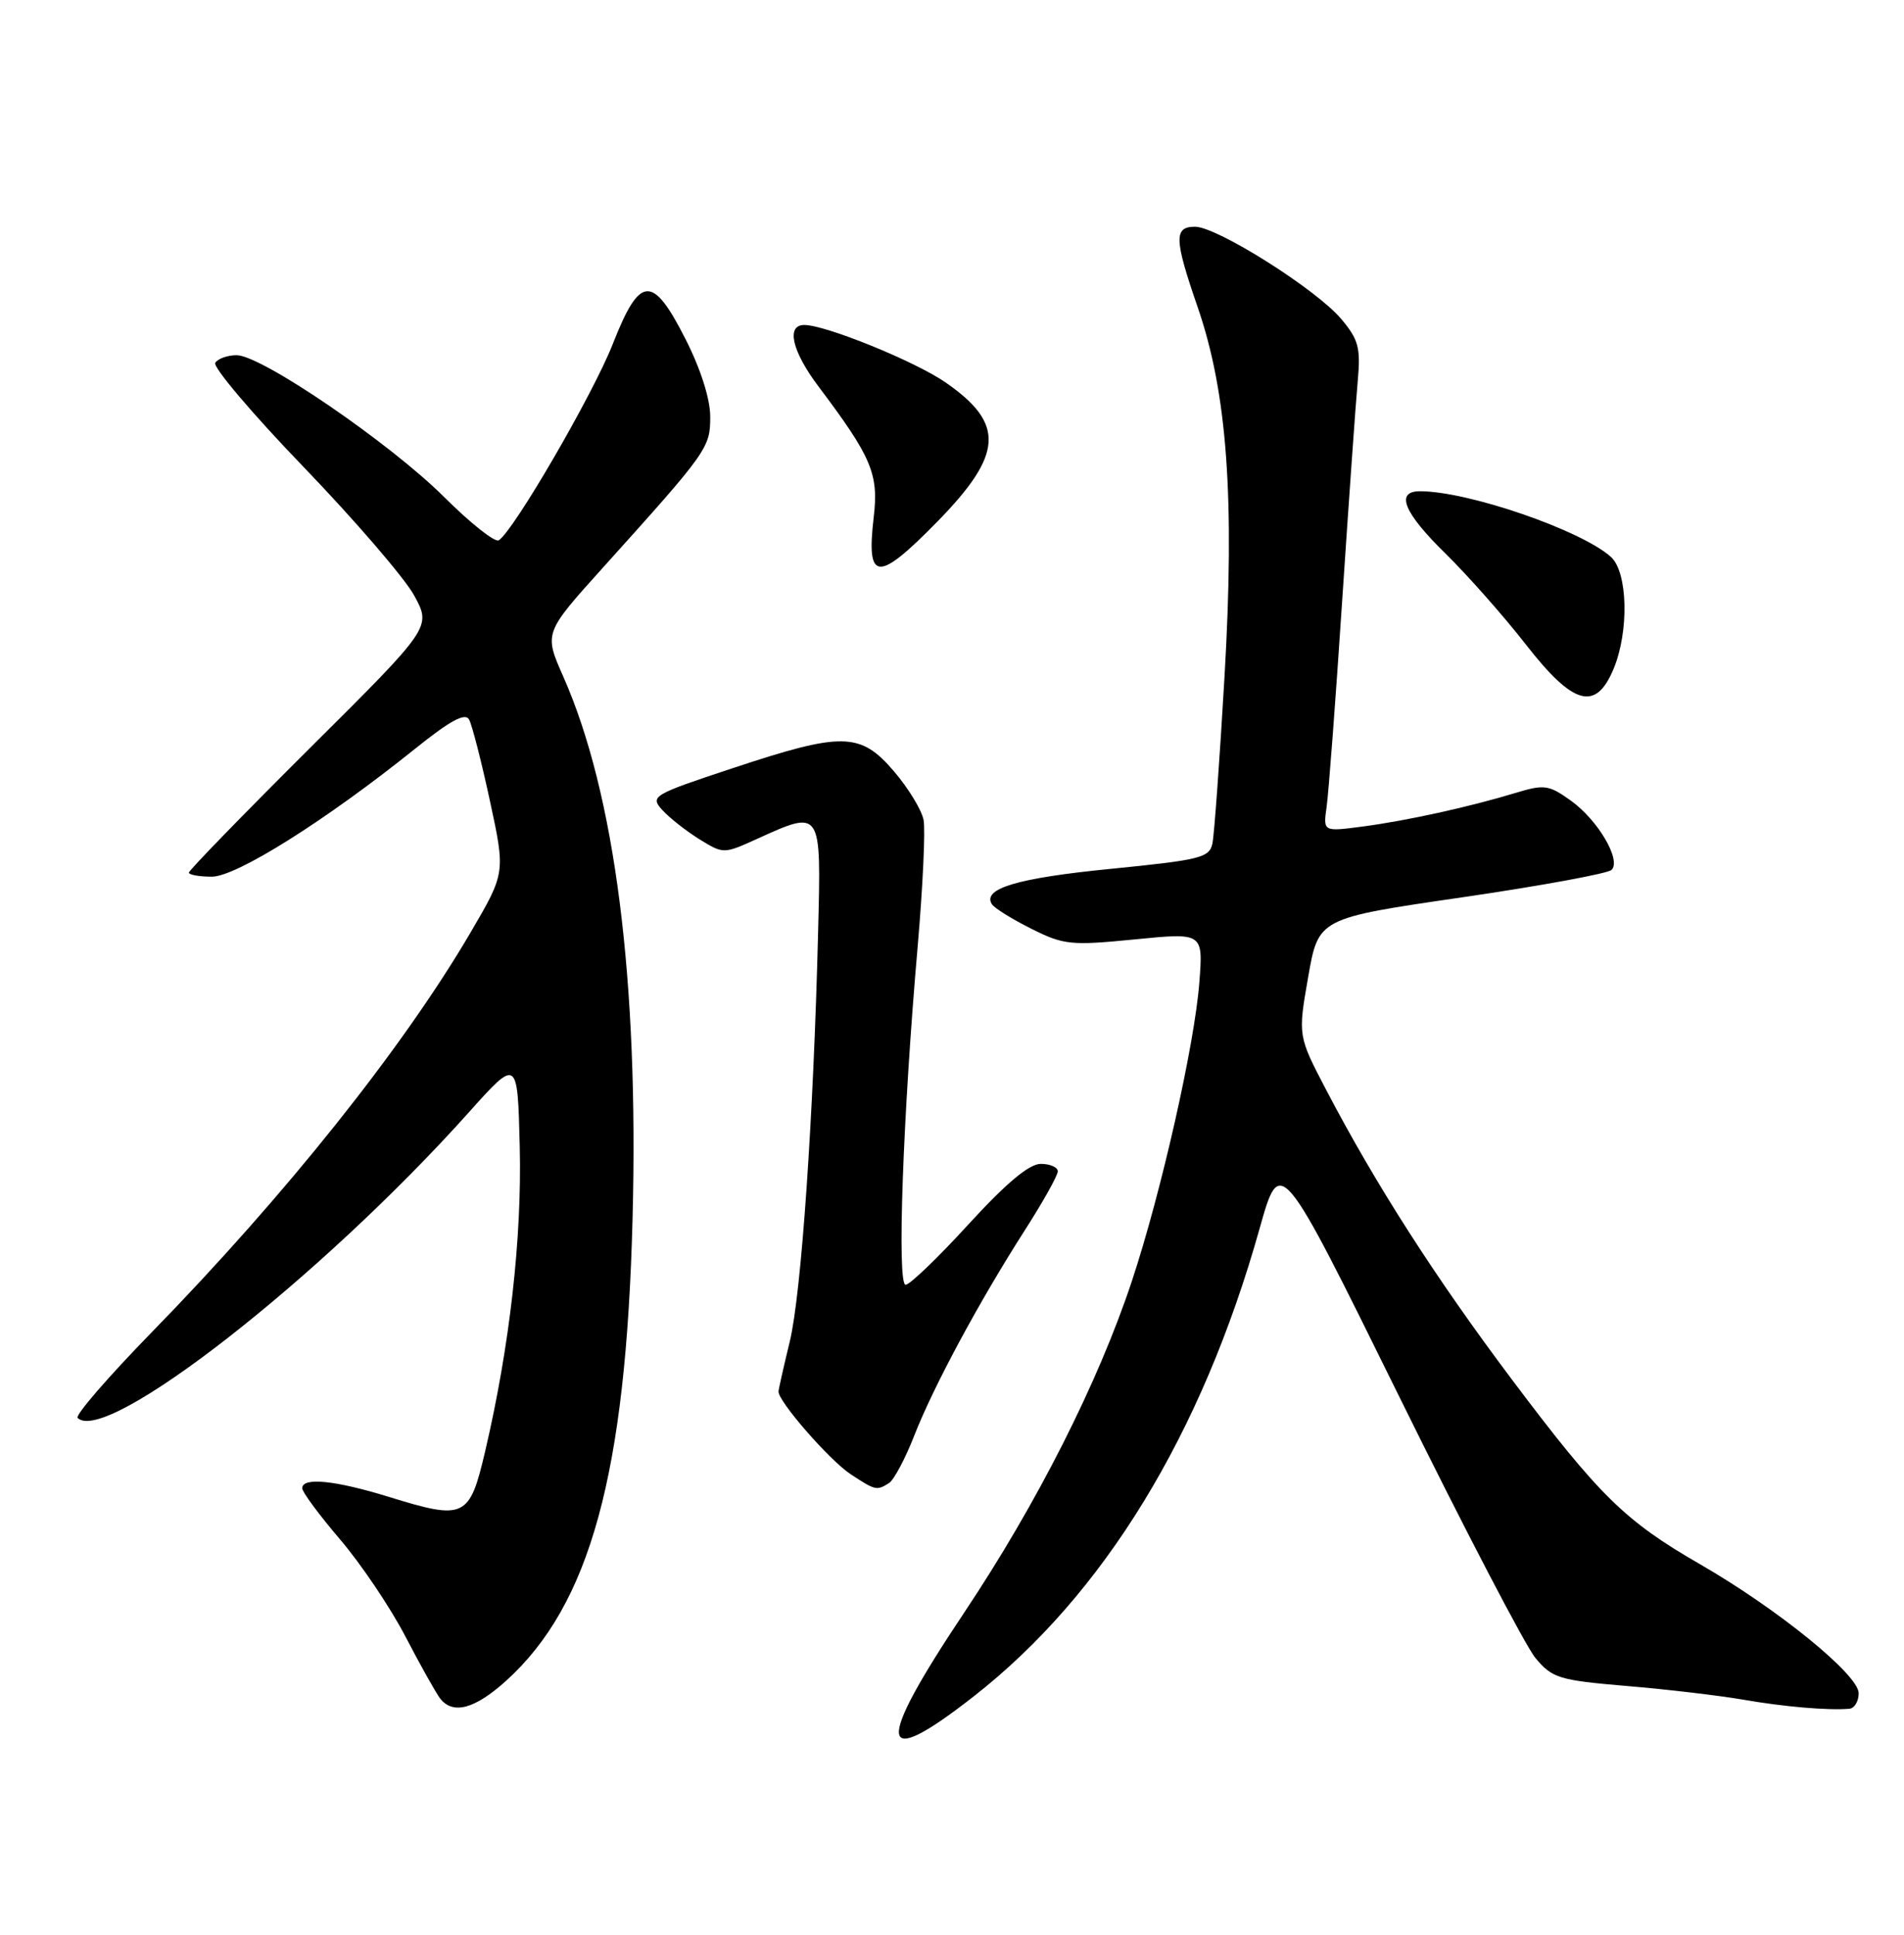 <?xml version="1.0" encoding="UTF-8" standalone="no"?>
<!DOCTYPE svg PUBLIC "-//W3C//DTD SVG 1.1//EN" "http://www.w3.org/Graphics/SVG/1.1/DTD/svg11.dtd" >
<svg xmlns="http://www.w3.org/2000/svg" xmlns:xlink="http://www.w3.org/1999/xlink" version="1.1" viewBox="0 0 252 256">
 <g >
 <path fill="currentColor"
d=" M 128.90 224.44 C 146.10 210.98 159.06 189.78 166.70 162.60 C 169.44 152.84 169.44 152.84 185.13 184.67 C 193.76 202.18 201.90 217.80 203.22 219.38 C 205.45 222.05 206.33 222.32 215.25 223.08 C 220.55 223.52 227.49 224.34 230.69 224.89 C 236.15 225.84 241.90 226.33 244.75 226.10 C 245.44 226.05 246.00 225.12 246.00 224.04 C 246.00 221.60 235.30 212.91 225.00 206.97 C 215.06 201.25 211.66 197.91 200.08 182.50 C 189.96 169.03 182.06 156.70 175.56 144.28 C 171.78 137.06 171.78 137.06 173.14 129.28 C 174.50 121.50 174.50 121.50 193.46 118.74 C 203.89 117.22 212.82 115.58 213.30 115.10 C 214.61 113.79 211.47 108.47 207.87 105.91 C 204.99 103.85 204.37 103.77 200.61 104.91 C 194.41 106.79 186.11 108.61 180.31 109.37 C 175.12 110.05 175.12 110.05 175.58 106.78 C 175.84 104.97 176.77 92.70 177.64 79.50 C 178.52 66.30 179.44 53.22 179.70 50.42 C 180.10 46.02 179.81 44.93 177.52 42.21 C 174.23 38.29 161.08 30.00 158.17 30.00 C 155.35 30.00 155.40 31.62 158.51 40.63 C 162.43 51.97 163.44 65.90 162.07 89.50 C 161.43 100.50 160.71 110.44 160.47 111.59 C 160.08 113.49 158.89 113.78 147.05 114.96 C 134.66 116.18 130.00 117.57 131.27 119.63 C 131.59 120.15 133.94 121.61 136.48 122.88 C 140.79 125.04 141.72 125.13 150.17 124.30 C 159.24 123.40 159.24 123.40 158.74 129.95 C 158.11 138.24 153.69 157.79 149.81 169.50 C 145.35 182.95 137.25 198.95 127.61 213.38 C 115.70 231.20 116.08 234.47 128.90 224.44 Z  M 66.98 222.40 C 78.10 212.35 82.85 195.02 83.72 161.30 C 84.55 129.67 81.39 104.99 74.55 89.52 C 72.00 83.76 72.00 83.76 79.78 75.13 C 93.73 59.65 94.00 59.26 94.00 55.12 C 94.00 52.80 92.73 48.80 90.75 44.91 C 86.37 36.26 84.69 36.37 81.11 45.50 C 78.51 52.13 67.97 70.28 66.01 71.49 C 65.51 71.80 62.26 69.23 58.80 65.78 C 51.61 58.62 34.61 47.00 31.32 47.00 C 30.11 47.00 28.84 47.45 28.49 48.01 C 28.15 48.56 33.41 54.77 40.19 61.80 C 46.96 68.83 53.54 76.47 54.81 78.78 C 57.11 82.98 57.11 82.98 41.06 98.94 C 32.23 107.73 25.00 115.16 25.00 115.46 C 25.00 115.75 26.37 116.00 28.04 116.00 C 31.29 116.00 43.15 108.54 54.93 99.08 C 59.58 95.34 61.57 94.27 62.08 95.20 C 62.48 95.92 63.72 100.77 64.85 106.00 C 66.90 115.50 66.90 115.50 62.24 123.45 C 53.31 138.68 37.73 158.20 20.12 176.24 C 14.36 182.14 9.93 187.26 10.27 187.61 C 13.97 191.30 42.43 169.08 62.00 147.24 C 68.50 139.98 68.50 139.98 68.79 151.74 C 69.08 163.84 67.46 178.14 64.22 192.00 C 62.14 200.88 61.52 201.17 51.46 198.06 C 44.33 195.86 40.00 195.43 40.00 196.92 C 40.00 197.42 42.25 200.46 44.99 203.67 C 47.74 206.88 51.63 212.65 53.64 216.50 C 55.64 220.35 57.73 224.06 58.26 224.75 C 59.96 226.91 62.85 226.13 66.98 222.40 Z  M 117.67 196.23 C 118.31 195.82 119.81 193.01 120.99 189.99 C 123.54 183.46 129.61 172.19 135.64 162.78 C 138.04 159.04 140.00 155.53 140.00 154.99 C 140.00 154.45 138.99 154.00 137.75 154.00 C 136.21 154.00 133.18 156.54 128.18 162.00 C 124.16 166.40 120.41 170.00 119.86 170.00 C 118.70 170.00 119.49 147.79 121.46 125.19 C 122.14 117.32 122.49 109.81 122.24 108.50 C 121.99 107.19 120.23 104.29 118.32 102.06 C 113.87 96.86 111.51 96.82 96.95 101.65 C 86.33 105.17 86.02 105.36 87.66 107.18 C 88.60 108.22 90.81 109.95 92.56 111.04 C 95.74 113.00 95.77 113.00 100.13 111.03 C 108.77 107.11 108.69 106.99 108.28 123.25 C 107.68 147.71 106.05 171.25 104.53 177.50 C 103.73 180.80 103.06 183.77 103.04 184.11 C 102.96 185.39 109.79 193.22 112.58 195.06 C 115.86 197.22 116.04 197.26 117.67 196.23 Z  M 213.55 88.53 C 215.63 83.57 215.45 75.72 213.22 73.70 C 209.31 70.16 194.32 65.00 187.95 65.00 C 184.62 65.00 185.78 67.83 191.34 73.27 C 194.27 76.15 199.04 81.54 201.93 85.25 C 208.22 93.33 211.19 94.17 213.55 88.53 Z  M 124.09 68.99 C 132.79 60.09 133.03 56.06 125.16 50.61 C 121.13 47.82 109.29 43.00 106.45 43.00 C 104.02 43.00 104.82 46.47 108.31 51.11 C 115.38 60.50 116.31 62.71 115.64 68.42 C 114.63 77.02 116.13 77.12 124.09 68.99 Z "/>
</g>
</svg>